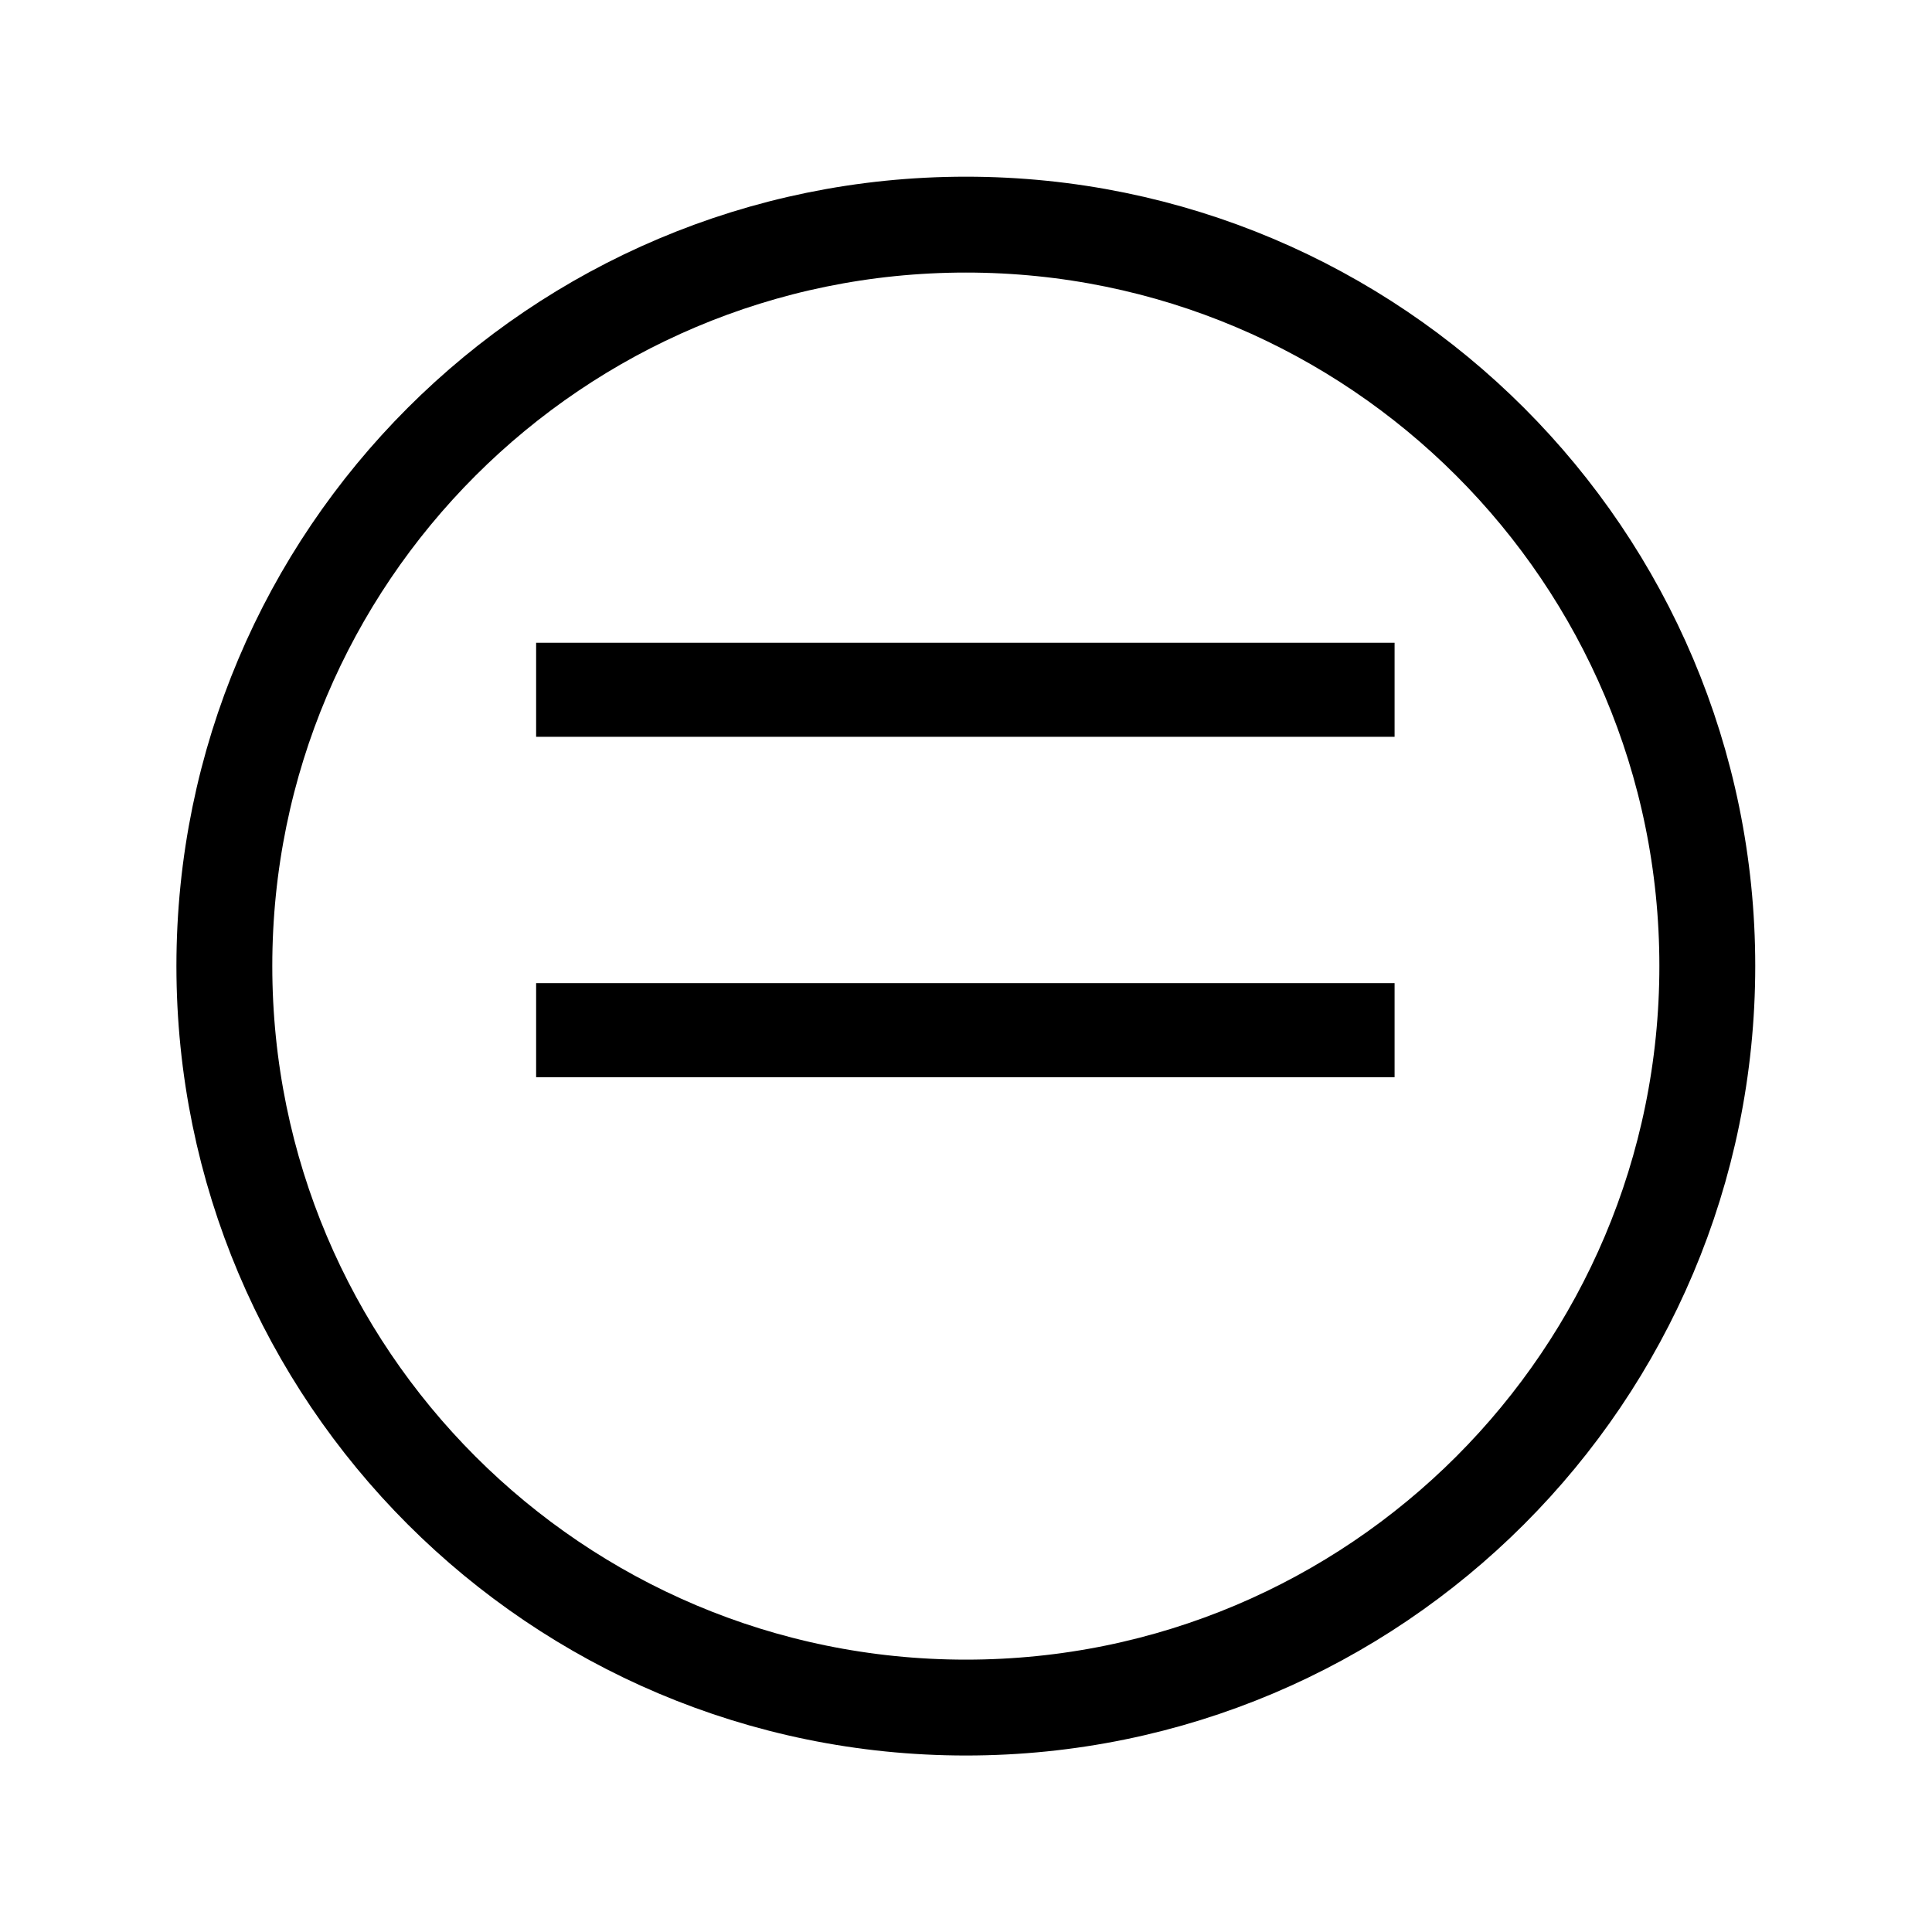 <?xml version="1.0" encoding="UTF-8"?>
<svg xmlns="http://www.w3.org/2000/svg" xmlns:xlink="http://www.w3.org/1999/xlink" width="28.555pt" height="28.555pt" viewBox="0 0 28.555 28.555" version="1.1">
<defs>
<g>
<symbol overflow="visible" id="glyph0-0">
<path style="stroke:none;" d=""/>
</symbol>
<symbol overflow="visible" id="glyph0-1">
<path style="stroke:none;" d="M 13.672 -8.172 L 13.672 -9.562 L 0.984 -9.562 L 0.984 -8.172 Z M 13.672 -3.141 L 13.672 -4.531 L 0.984 -4.531 L 0.984 -3.141 Z M 13.672 -3.141 "/>
</symbol>
</g>
<clipPath id="clip1">
  <path d="M 0 0 L 28.555 0 L 28.555 28.555 L 0 28.555 Z M 0 0 "/>
</clipPath>
</defs>
<g id="surface1">
<g clip-path="url(#clip1)" clip-rule="nonzero">
<path style="fill:none;stroke-width:1.417;stroke-linecap:butt;stroke-linejoin:miter;stroke:rgb(0%,0%,0%);stroke-opacity:1;stroke-miterlimit:10;" d="M 10.957 0.001 C 10.957 6.051 6.051 10.958 0 10.958 C -6.054 10.958 -10.961 6.051 -10.961 0.001 C -10.961 -6.054 -6.054 -10.96 0 -10.96 C 6.051 -10.96 10.957 -6.054 10.957 0.001 Z M 10.957 0.001 " transform="matrix(1,0,0,-1,14.277,14.278)"/>
</g>
<g style="fill:rgb(0%,0%,0%);fill-opacity:1;">
  <use xlink:href="#glyph0-1" x="6.94" y="19.062"/>
</g>
</g>
</svg>
